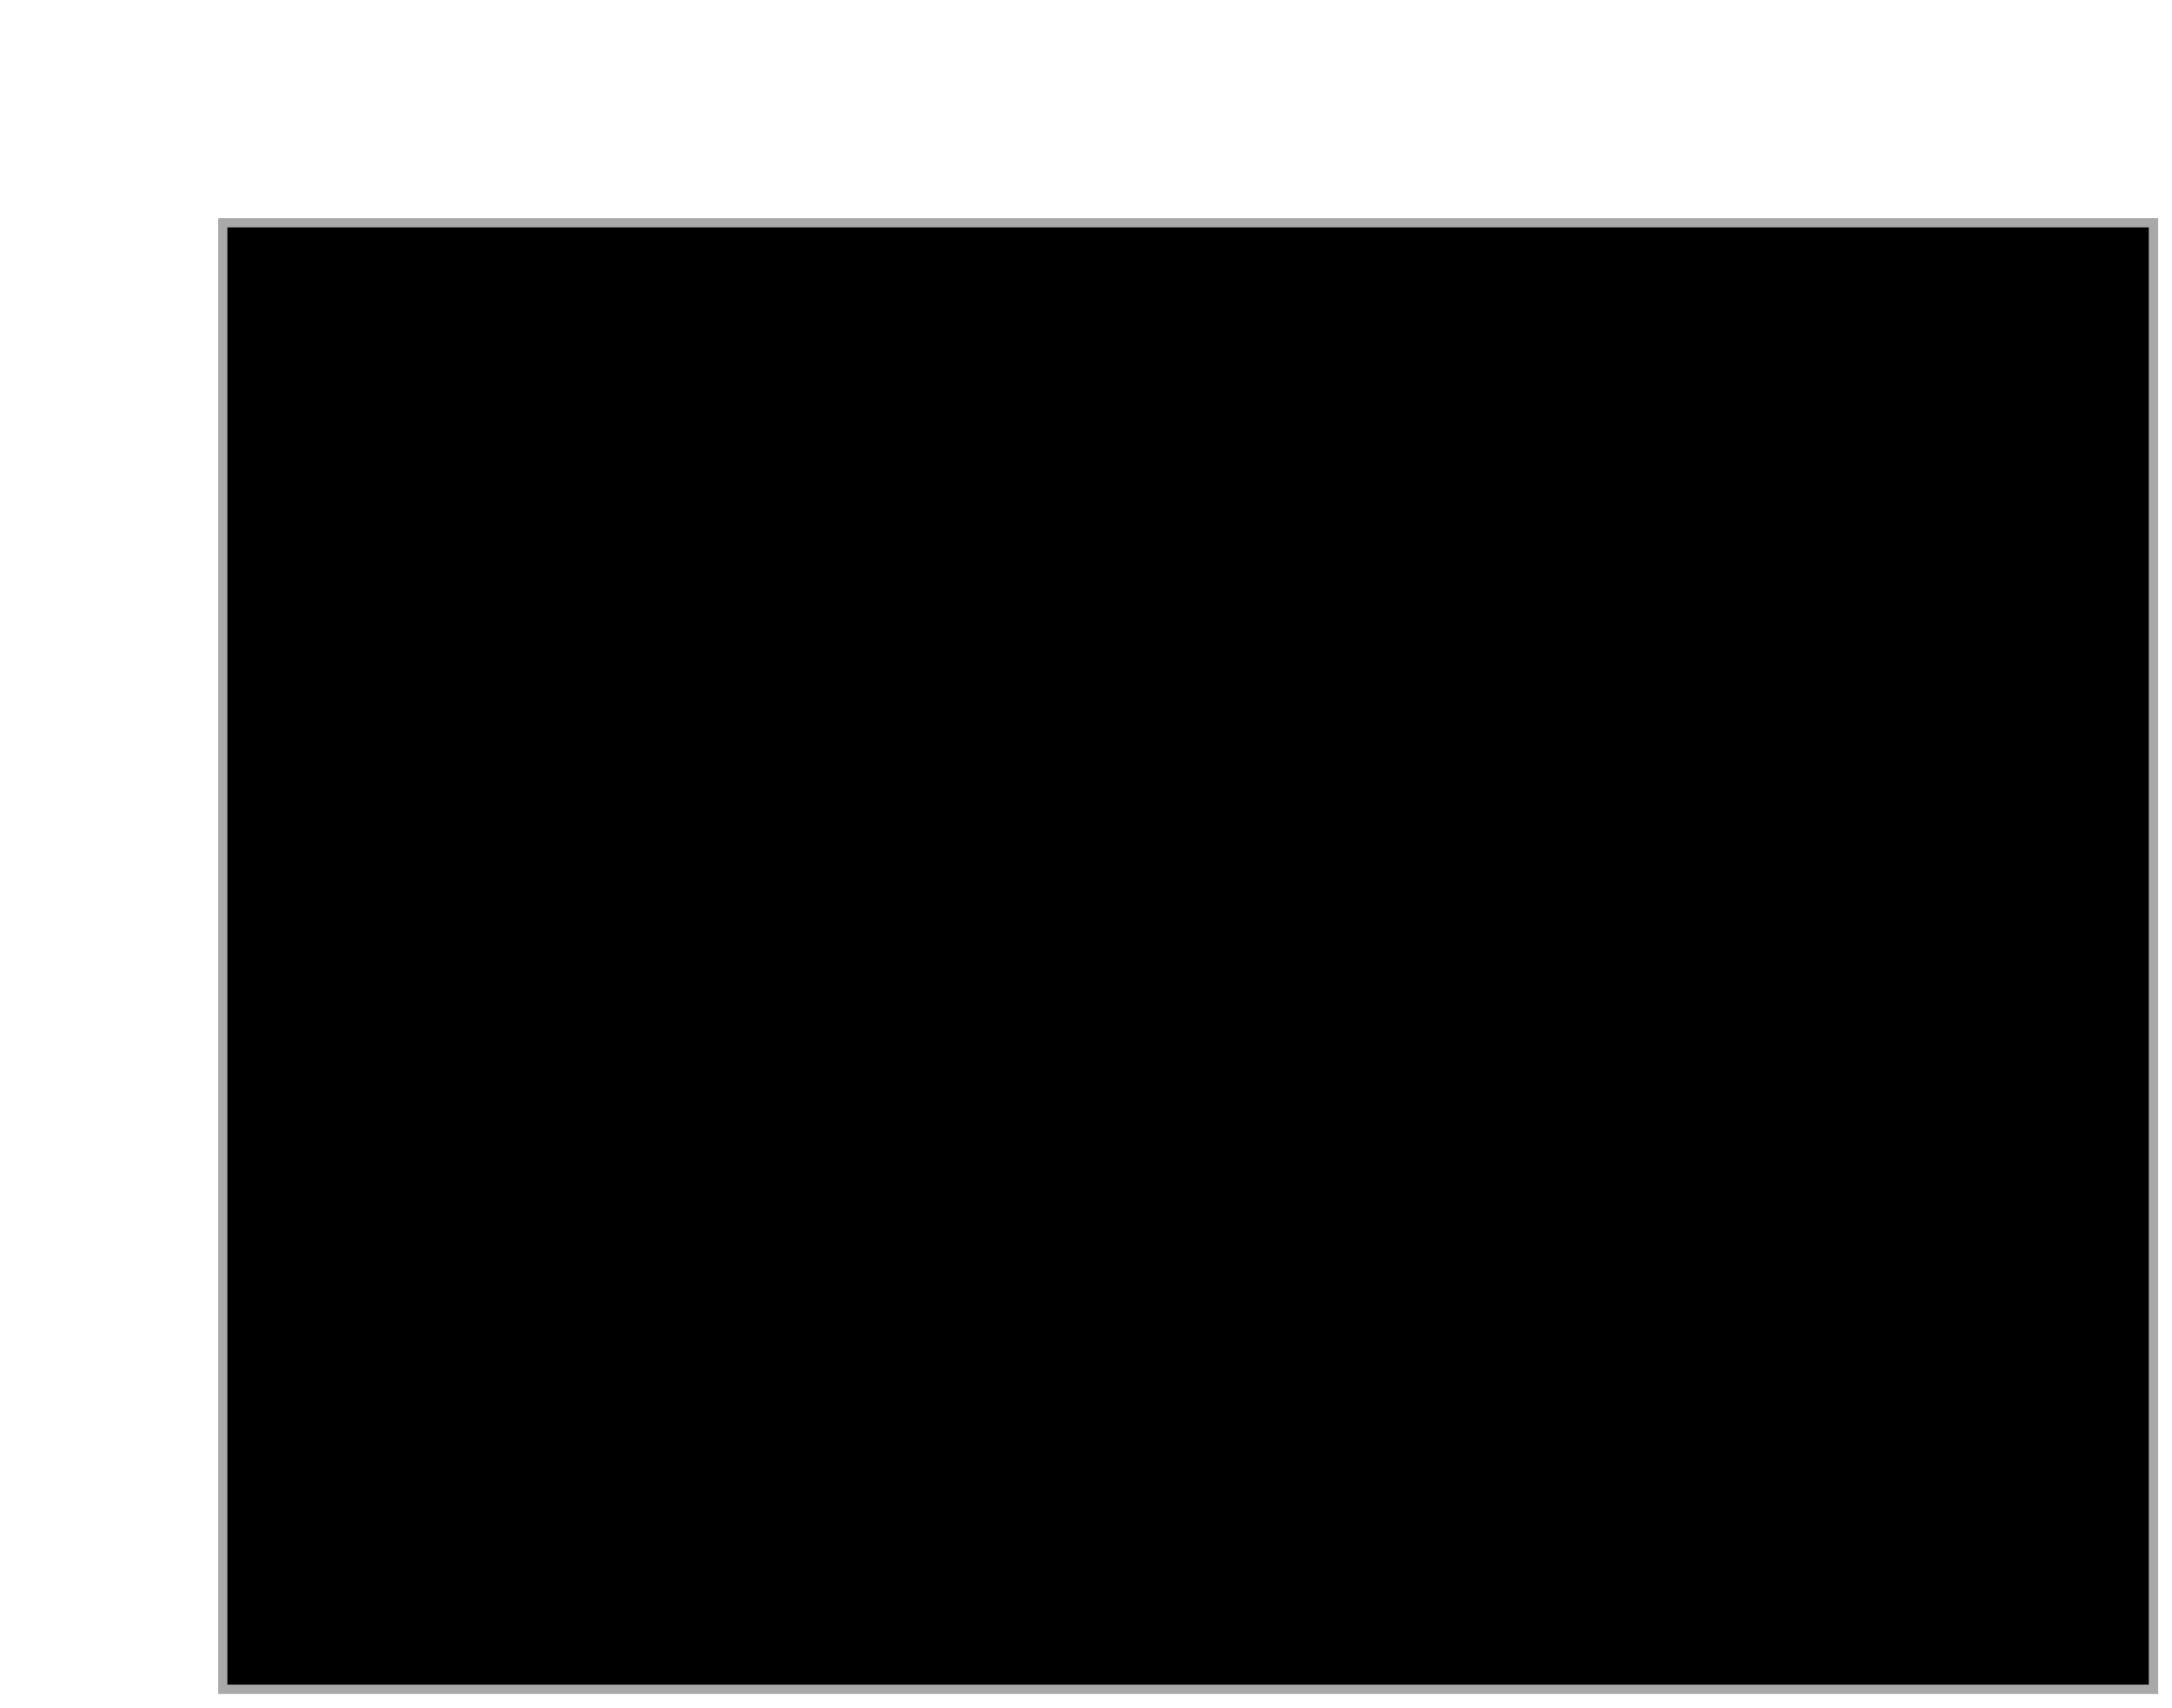 <svg xmlns="http://www.w3.org/2000/svg" width="468" height="368">

<!-- Quilt Background -->
<rect x="50" y="50" width="400" height="300" fill="#f2f2f2"/>

<!-- Border -->
<rect x="48" y="48" width="416" height="316" stroke="#a9a9a9" stroke-width="2"/>

<!-- Patches -->
<g transform="translate(57, 57)">
  <pattern id="p1" patternUnits="userSpaceOnUse">
    <rect x="0" y="0" width="70" height="70" fill="#ff8c00"/>
  </pattern>
  <!-- Repeat similar patterns for other colors -->
</g>

<!-- Grid of Patches -->
<g transform="translate(57, 57)">
  <!-- Loop through rows and columns to create grid -->
  <rect x="0" y="0" width="70" height="70" fill="url(#p1)"/>
  <!-- Repeat similar rectangles for other patches -->

  <!-- Add more rectangles here to complete the 5x5 grid -->
</g>

</svg>